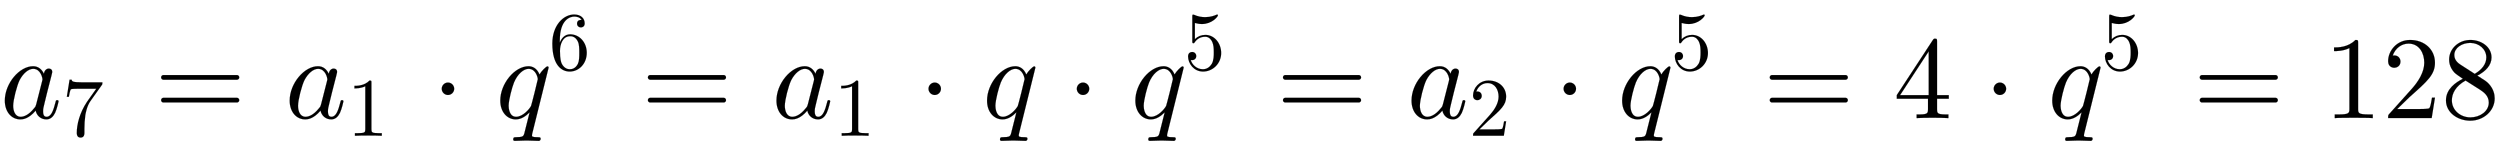 <svg xmlns:xlink="http://www.w3.org/1999/xlink" width="49.485ex" height="3.009ex" style="vertical-align: -0.671ex;" viewBox="0 -1006.6 21306.2 1295.7" role="img" focusable="false" xmlns="http://www.w3.org/2000/svg" aria-labelledby="MathJax-SVG-1-Title">
<defs aria-hidden="true">
<path stroke-width="1" id="E1-LATINMODERNNORMAL-1D44E" d="M498 143c0 0 -13 -63 -30 -99c-16 -32 -39 -55 -74 -55c-48 0 -83 33 -91 75c-60 -71 -110 -75 -130 -75c-78 0 -133 66 -133 160c0 146 124 293 241 293c45 0 74 -27 92 -64c3 22 18 44 42 44c17 0 29 -10 29 -27c0 -4 0 -6 -7 -34l-36 -140l-22 -90 c-11 -44 -13 -52 -13 -74c0 -20 3 -46 30 -46c41 0 59 59 76 124c3 14 4 18 14 18c3 0 12 0 12 -10zM361 332c0 6 -14 88 -79 88c-40 0 -85 -37 -116 -96c-23 -46 -55 -169 -55 -219c0 -39 14 -94 64 -94c28 0 69 16 113 71c15 17 15 19 20 37l50 196c1 5 3 11 3 17Z"></path>
<path stroke-width="1" id="E1-LATINMODERNMAIN-37" d="M485 644c0 -21 0 -23 -9 -35l-135 -190c-44 -62 -58 -148 -62 -171c-8 -54 -11 -109 -11 -164v-51c0 -10 0 -55 -46 -55s-46 45 -46 55c0 102 33 241 123 376l112 158h-207c-13 0 -91 0 -98 -6c-13 -12 -22 -75 -25 -91h-25l33 206h25c4 -19 6 -32 128 -32h243Z"></path>
<path stroke-width="1" id="E1-LATINMODERNMAIN-3D" d="M722 347c0 -11 -9 -20 -20 -20h-626c-11 0 -20 9 -20 20s9 20 20 20h626c11 0 20 -9 20 -20zM722 153c0 -11 -9 -20 -20 -20h-626c-11 0 -20 9 -20 20s9 20 20 20h626c11 0 20 -9 20 -20Z"></path>
<path stroke-width="1" id="E1-LATINMODERNMAIN-31" d="M419 0c-35 3 -122 3 -162 3s-127 0 -162 -3v31h32c90 0 93 12 93 48v518c-52 -26 -111 -26 -131 -26v31c32 0 120 0 182 64c23 0 23 -2 23 -26v-561c0 -37 3 -48 93 -48h32v-31Z"></path>
<path stroke-width="1" id="E1-LATINMODERNMAIN-22C5" d="M192 250c0 -29 -24 -53 -53 -53s-53 24 -53 53s24 53 53 53s53 -24 53 -53Z"></path>
<path stroke-width="1" id="E1-LATINMODERNNORMAL-1D45E" d="M452 431l-138 -556c-2 -9 -4 -15 -4 -22c0 -9 0 -16 48 -16c16 0 26 0 26 -11c0 -20 -13 -20 -18 -20c-33 0 -69 3 -103 3c-33 0 -68 -3 -100 -3c-13 0 -13 11 -13 11c0 20 10 20 23 20c56 1 64 5 72 33l45 179c-36 -36 -75 -60 -118 -60c-73 0 -132 62 -132 160 c0 145 123 293 241 293c32 0 71 -16 93 -70c17 29 57 69 68 69c7 0 10 -6 10 -10zM360 332c0 7 -14 88 -79 88c-41 0 -93 -42 -124 -116c-17 -42 -46 -151 -46 -199c0 -17 4 -94 64 -94c56 0 112 64 127 92c3 4 58 223 58 229Z"></path>
<path stroke-width="1" id="E1-LATINMODERNMAIN-36" d="M457 204c0 -132 -95 -226 -206 -226c-93 0 -209 71 -209 338c0 221 135 350 263 350c83 0 127 -48 127 -108c0 -39 -30 -48 -46 -48c-22 0 -46 15 -46 46c0 45 40 45 55 45c-22 34 -64 40 -88 40c-51 0 -175 -36 -175 -289v-24c20 48 57 99 125 99 c111 0 200 -96 200 -223zM367 205c0 49 0 100 -18 137c-31 62 -77 62 -93 62c-90 0 -122 -100 -122 -178c0 -18 0 -98 18 -145c6 -15 36 -75 99 -75c23 0 69 5 99 65c17 36 17 86 17 134Z"></path>
<path stroke-width="1" id="E1-LATINMODERNMAIN-35" d="M449 201c0 -127 -102 -223 -218 -223c-112 0 -181 97 -181 183c0 46 35 53 49 53c33 0 50 -25 50 -49s-17 -49 -50 -49c-11 0 -14 1 -17 2c17 -59 74 -112 147 -112c46 0 83 26 107 65c24 42 24 102 24 137c0 50 -2 89 -18 126c-8 18 -33 64 -85 64 c-81 0 -118 -54 -129 -70c-4 -6 -6 -9 -13 -9c-14 0 -14 8 -14 26v296c0 16 0 24 10 24c0 0 4 0 12 -3c47 -21 93 -28 133 -28c67 0 116 20 136 29c5 3 8 3 8 3c7 0 10 -5 10 -11c0 -13 -70 -104 -193 -104c-32 0 -65 7 -85 13v-195c36 35 79 51 127 51 c108 0 190 -100 190 -219Z"></path>
<path stroke-width="1" id="E1-LATINMODERNMAIN-32" d="M449 174l-28 -174h-371c0 24 0 26 11 37l192 214c55 62 105 141 105 221c0 82 -43 163 -134 163c-58 0 -112 -37 -135 -102c3 1 5 1 13 1c35 0 53 -26 53 -52c0 -41 -35 -53 -52 -53c-3 0 -53 0 -53 56c0 89 74 181 187 181c122 0 212 -80 212 -194 c0 -100 -60 -154 -216 -292l-106 -103h180c22 0 88 0 95 8c10 15 17 59 22 89h25Z"></path>
<path stroke-width="1" id="E1-LATINMODERNMAIN-34" d="M471 165h-100v-87c0 -36 2 -47 76 -47h21v-31c-41 3 -94 3 -136 3s-94 0 -135 -3v31h21c74 0 76 11 76 47v87h-266v31l307 469c8 12 11 12 20 12c16 0 16 -6 16 -26v-455h100v-31zM300 196v373l-244 -373h244Z"></path>
<path stroke-width="1" id="E1-LATINMODERNMAIN-38" d="M457 168c0 -107 -95 -190 -208 -190c-105 0 -207 67 -207 173c0 99 86 155 144 184c-25 17 -62 42 -73 54c-42 47 -44 92 -44 110c0 93 81 167 181 167c91 0 180 -57 180 -149c0 -66 -49 -118 -121 -155c64 -40 80 -50 99 -71c38 -42 49 -87 49 -123zM386 517 c0 72 -64 124 -137 124c-71 0 -136 -42 -136 -103c0 -17 4 -51 50 -81l124 -80c60 35 99 83 99 140zM407 132c0 61 -47 91 -75 110l-123 78c-85 -47 -117 -111 -117 -169c0 -83 72 -145 158 -145c82 0 157 52 157 126Z"></path>
</defs>
<g stroke="currentColor" fill="currentColor" stroke-width="0" transform="matrix(1 0 0 -1 0 0)" aria-hidden="true">
 <use xlink:href="#E1-LATINMODERNNORMAL-1D44E" x="0" y="0"></use>
 <use transform="scale(0.707)" xlink:href="#E1-LATINMODERNMAIN-37" x="748" y="-213"></use>
 <use xlink:href="#E1-LATINMODERNMAIN-3D" x="1316" y="0"></use>
<g transform="translate(2428,0)">
 <use xlink:href="#E1-LATINMODERNNORMAL-1D44E" x="0" y="0"></use>
 <use transform="scale(0.707)" xlink:href="#E1-LATINMODERNMAIN-31" x="748" y="-213"></use>
</g>
 <use xlink:href="#E1-LATINMODERNMAIN-22C5" x="3678" y="0"></use>
<g transform="translate(4223,0)">
 <use xlink:href="#E1-LATINMODERNNORMAL-1D45E" x="0" y="0"></use>
 <use transform="scale(0.707)" xlink:href="#E1-LATINMODERNMAIN-36" x="642" y="583"></use>
</g>
 <use xlink:href="#E1-LATINMODERNMAIN-3D" x="5465" y="0"></use>
<g transform="translate(6577,0)">
 <use xlink:href="#E1-LATINMODERNNORMAL-1D44E" x="0" y="0"></use>
 <use transform="scale(0.707)" xlink:href="#E1-LATINMODERNMAIN-31" x="748" y="-213"></use>
</g>
 <use xlink:href="#E1-LATINMODERNMAIN-22C5" x="7827" y="0"></use>
 <use xlink:href="#E1-LATINMODERNNORMAL-1D45E" x="8372" y="0"></use>
 <use xlink:href="#E1-LATINMODERNMAIN-22C5" x="9091" y="0"></use>
<g transform="translate(9636,0)">
 <use xlink:href="#E1-LATINMODERNNORMAL-1D45E" x="0" y="0"></use>
 <use transform="scale(0.707)" xlink:href="#E1-LATINMODERNMAIN-35" x="642" y="583"></use>
</g>
 <use xlink:href="#E1-LATINMODERNMAIN-3D" x="10878" y="0"></use>
<g transform="translate(11990,0)">
 <use xlink:href="#E1-LATINMODERNNORMAL-1D44E" x="0" y="0"></use>
 <use transform="scale(0.707)" xlink:href="#E1-LATINMODERNMAIN-32" x="748" y="-213"></use>
</g>
 <use xlink:href="#E1-LATINMODERNMAIN-22C5" x="13240" y="0"></use>
<g transform="translate(13785,0)">
 <use xlink:href="#E1-LATINMODERNNORMAL-1D45E" x="0" y="0"></use>
 <use transform="scale(0.707)" xlink:href="#E1-LATINMODERNMAIN-35" x="642" y="583"></use>
</g>
 <use xlink:href="#E1-LATINMODERNMAIN-3D" x="15027" y="0"></use>
 <use xlink:href="#E1-LATINMODERNMAIN-34" x="16138" y="0"></use>
 <use xlink:href="#E1-LATINMODERNMAIN-22C5" x="16906" y="0"></use>
<g transform="translate(17451,0)">
 <use xlink:href="#E1-LATINMODERNNORMAL-1D45E" x="0" y="0"></use>
 <use transform="scale(0.707)" xlink:href="#E1-LATINMODERNMAIN-35" x="642" y="583"></use>
</g>
 <use xlink:href="#E1-LATINMODERNMAIN-3D" x="18692" y="0"></use>
<g transform="translate(19804,0)">
 <use xlink:href="#E1-LATINMODERNMAIN-31"></use>
 <use xlink:href="#E1-LATINMODERNMAIN-32" x="500" y="0"></use>
 <use xlink:href="#E1-LATINMODERNMAIN-38" x="1001" y="0"></use>
</g>
</g>
</svg>